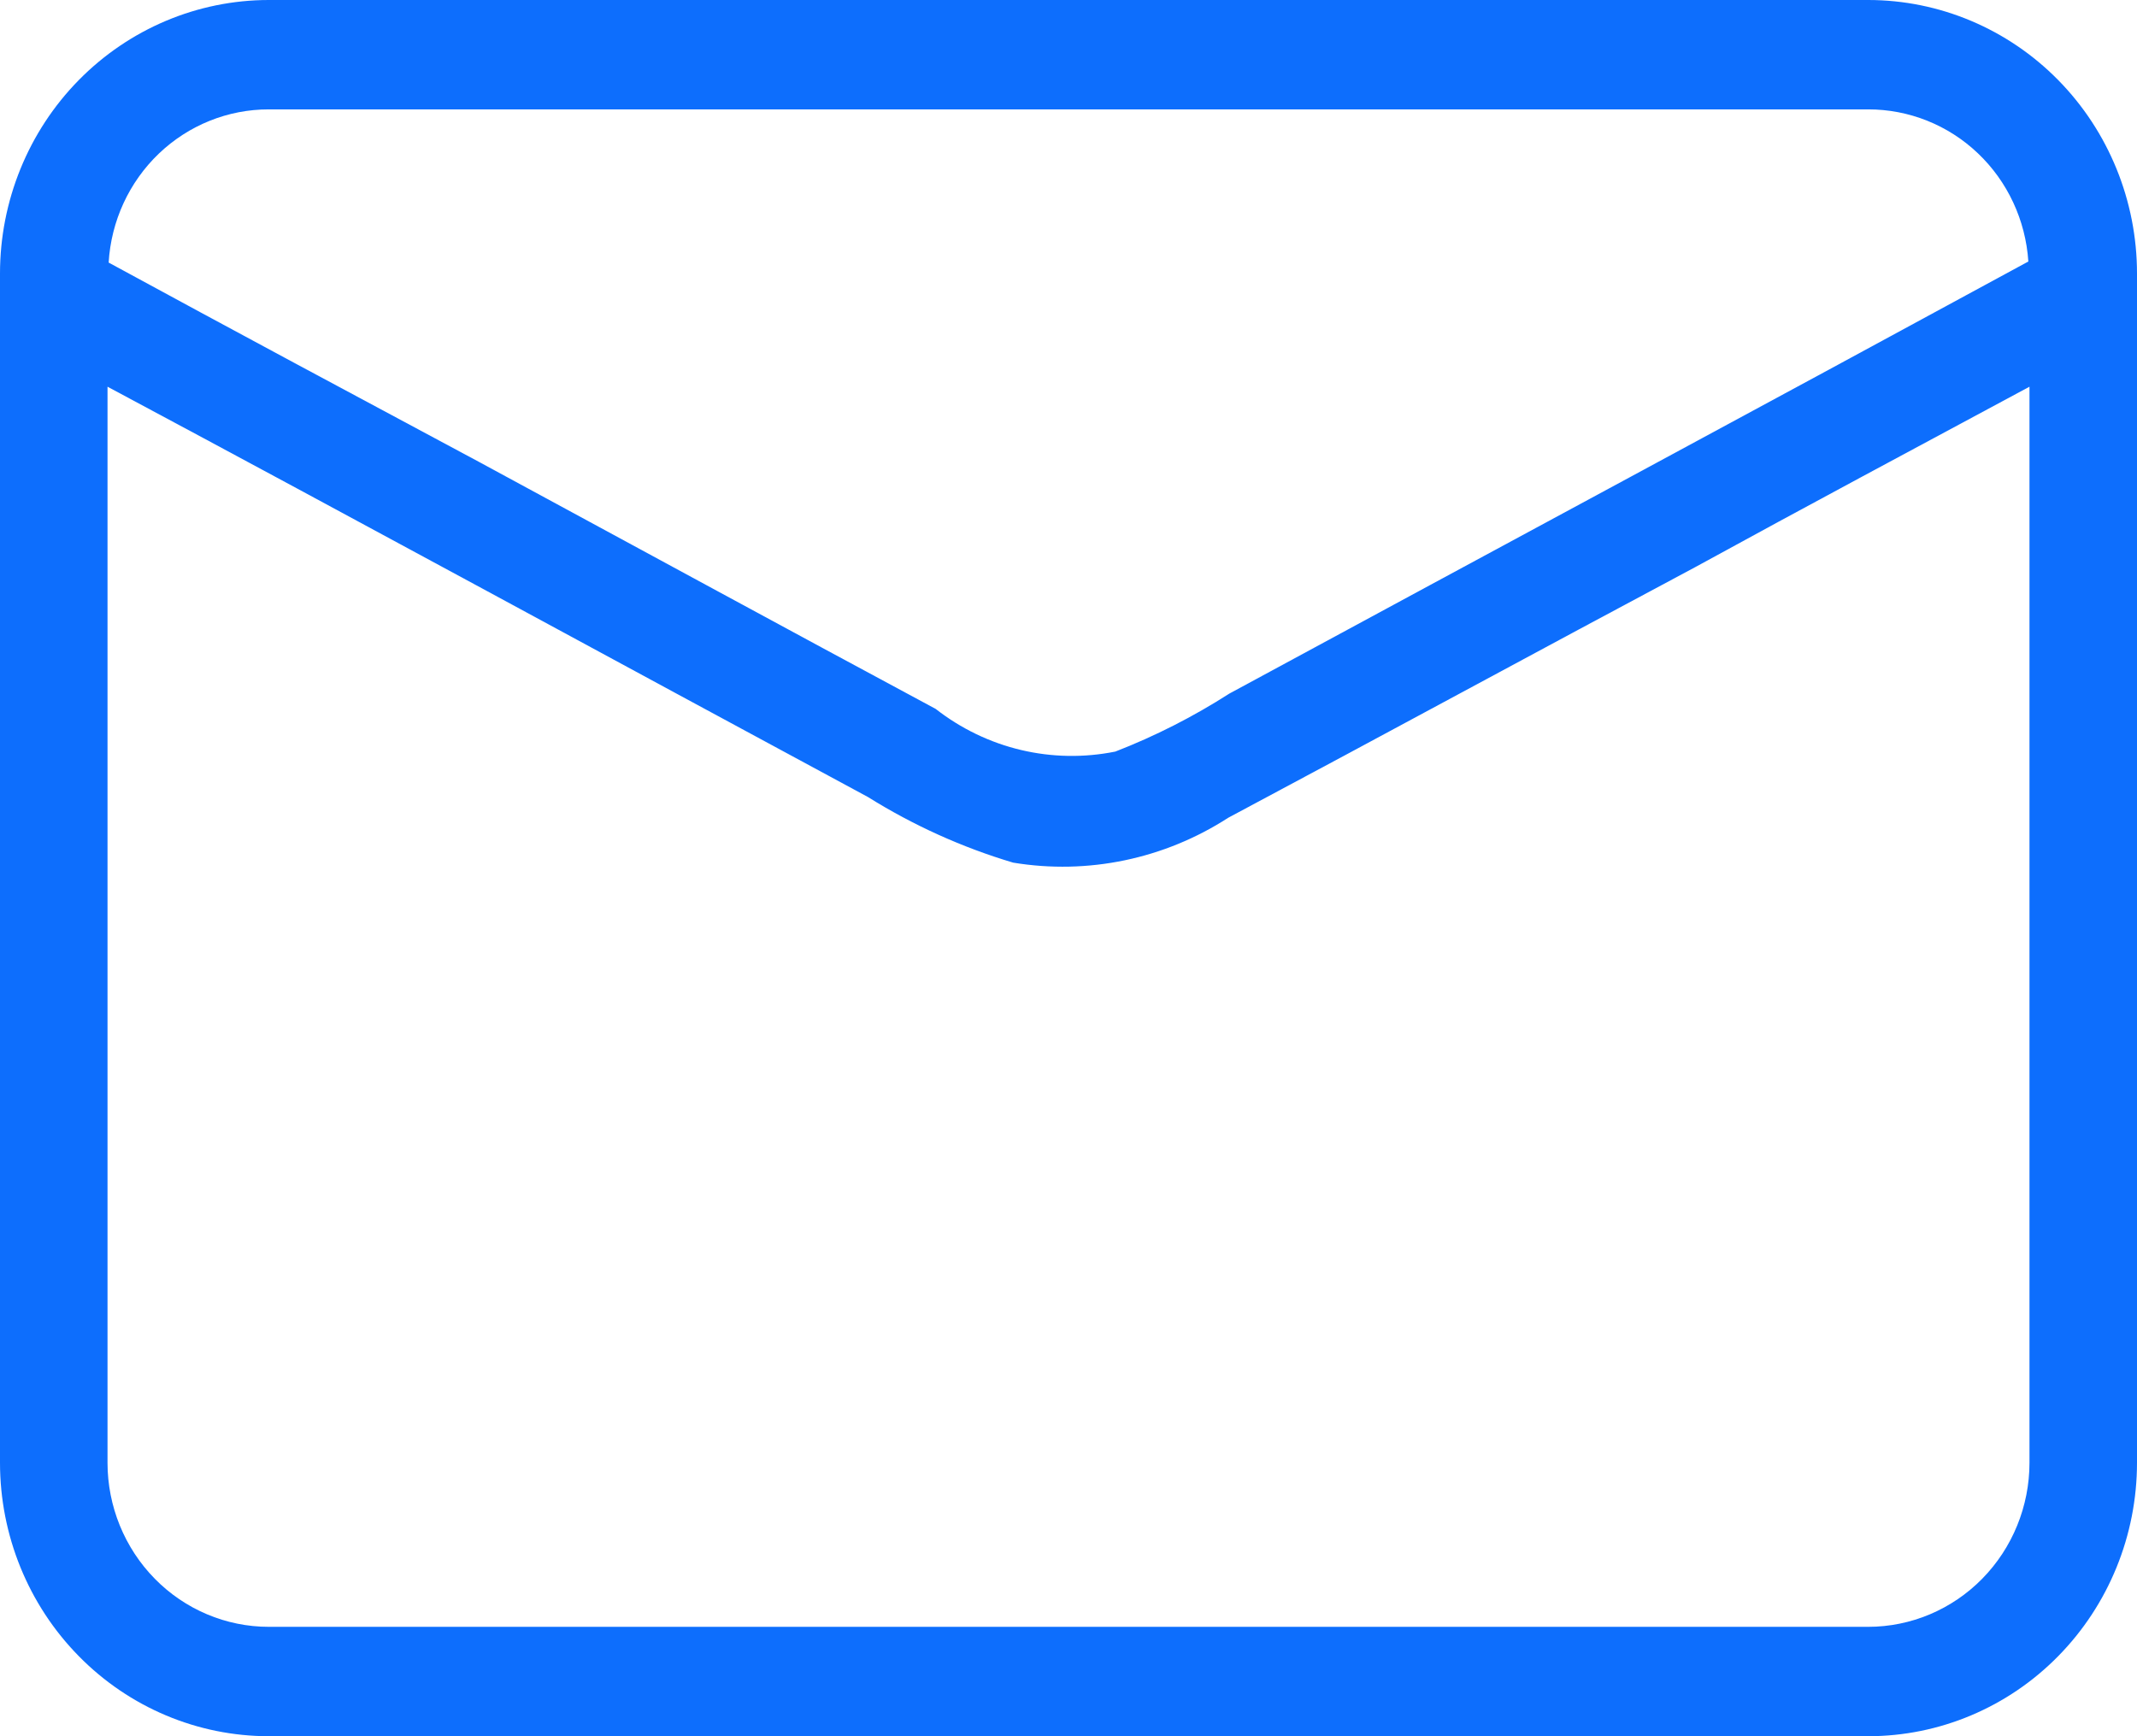 <svg width="32" height="26" viewBox="0 0 32 26" fill="none" xmlns="http://www.w3.org/2000/svg">
<path d="M27.974 0H4.026C2.958 0 1.934 0.432 1.179 1.2C0.424 1.968 0 3.01 0 4.096V21.904C0 22.991 0.424 24.032 1.179 24.8C1.934 25.569 2.958 26 4.026 26H27.974C29.042 26 30.066 25.569 30.821 24.8C31.576 24.032 32 22.991 32 21.904V4.096C32 3.01 31.576 1.968 30.821 1.2C30.066 0.432 29.042 0 27.974 0ZM4.026 1.638H27.974C28.583 1.637 29.171 1.871 29.616 2.294C30.062 2.717 30.332 3.297 30.373 3.916C26.396 6.078 22.402 8.224 18.408 10.387C17.868 10.733 17.296 11.024 16.701 11.255C16.233 11.349 15.752 11.341 15.288 11.231C14.824 11.121 14.389 10.911 14.011 10.616C11.724 9.388 9.437 8.142 7.167 6.914C5.331 5.931 3.463 4.931 1.627 3.932C1.664 3.31 1.933 2.727 2.379 2.3C2.825 1.874 3.414 1.637 4.026 1.638ZM30.39 21.904C30.39 22.556 30.135 23.181 29.682 23.642C29.229 24.103 28.614 24.362 27.974 24.362H4.026C3.385 24.362 2.771 24.103 2.318 23.642C1.865 23.181 1.61 22.556 1.61 21.904V5.791C5.411 7.823 9.196 9.887 12.996 11.935C13.675 12.359 14.406 12.69 15.171 12.918C16.289 13.103 17.435 12.864 18.392 12.246C20.727 11.001 23.046 9.74 25.381 8.495C27.056 7.577 28.715 6.692 30.39 5.791V21.904Z" fill="#0D6EFD"/>
</svg>
